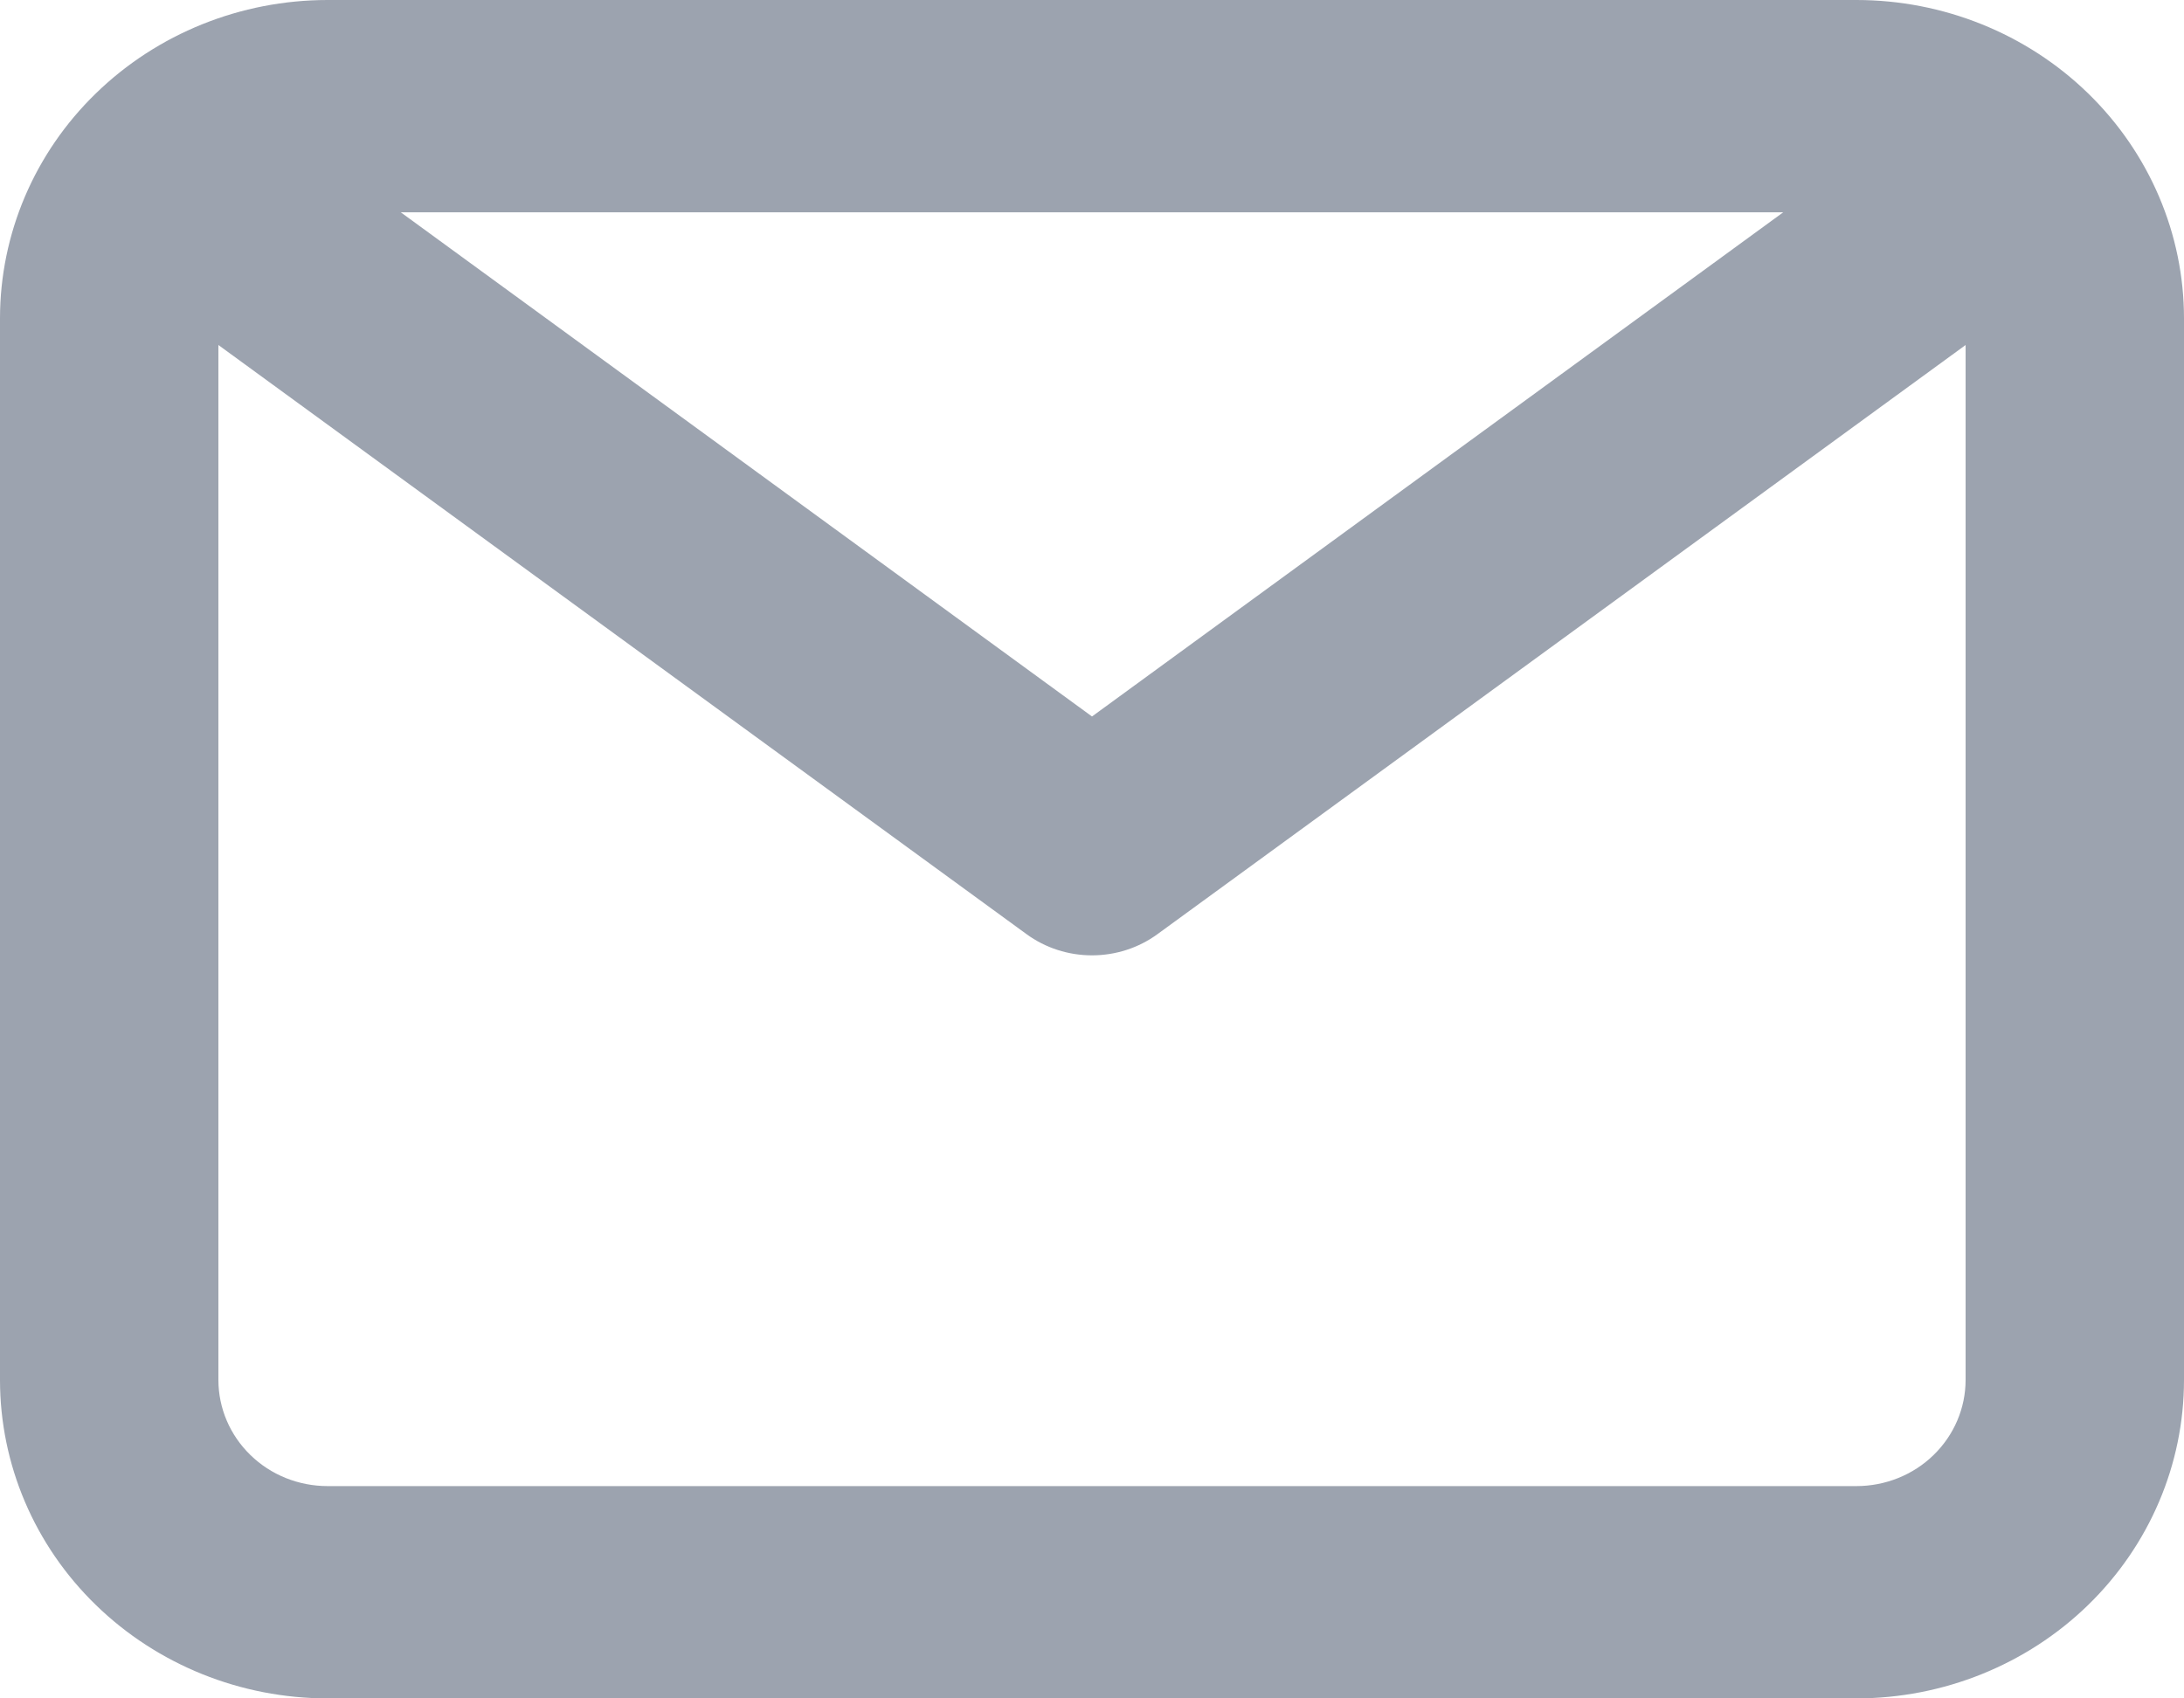 <svg width="18" height="14" viewBox="0 0 18 14" fill="none" xmlns="http://www.w3.org/2000/svg">
<path d="M15.3 0H2.7C1.984 0 1.297 0.277 0.791 0.769C0.284 1.261 0 1.929 0 2.625V11.375C0 12.071 0.284 12.739 0.791 13.231C1.297 13.723 1.984 14 2.7 14H15.3C16.016 14 16.703 13.723 17.209 13.231C17.715 12.739 18 12.071 18 11.375V2.625C18 1.929 17.715 1.261 17.209 0.769C16.703 0.277 16.016 0 15.3 0ZM14.697 1.75L9 5.906L3.303 1.75H14.697ZM15.3 12.25H2.7C2.461 12.25 2.232 12.158 2.064 11.994C1.895 11.83 1.8 11.607 1.8 11.375V2.844L8.46 7.7C8.616 7.814 8.805 7.875 9 7.875C9.195 7.875 9.384 7.814 9.54 7.7L16.2 2.844V11.375C16.2 11.607 16.105 11.83 15.936 11.994C15.768 12.158 15.539 12.25 15.3 12.25Z" fill="#9CA3AF"/>
</svg>
